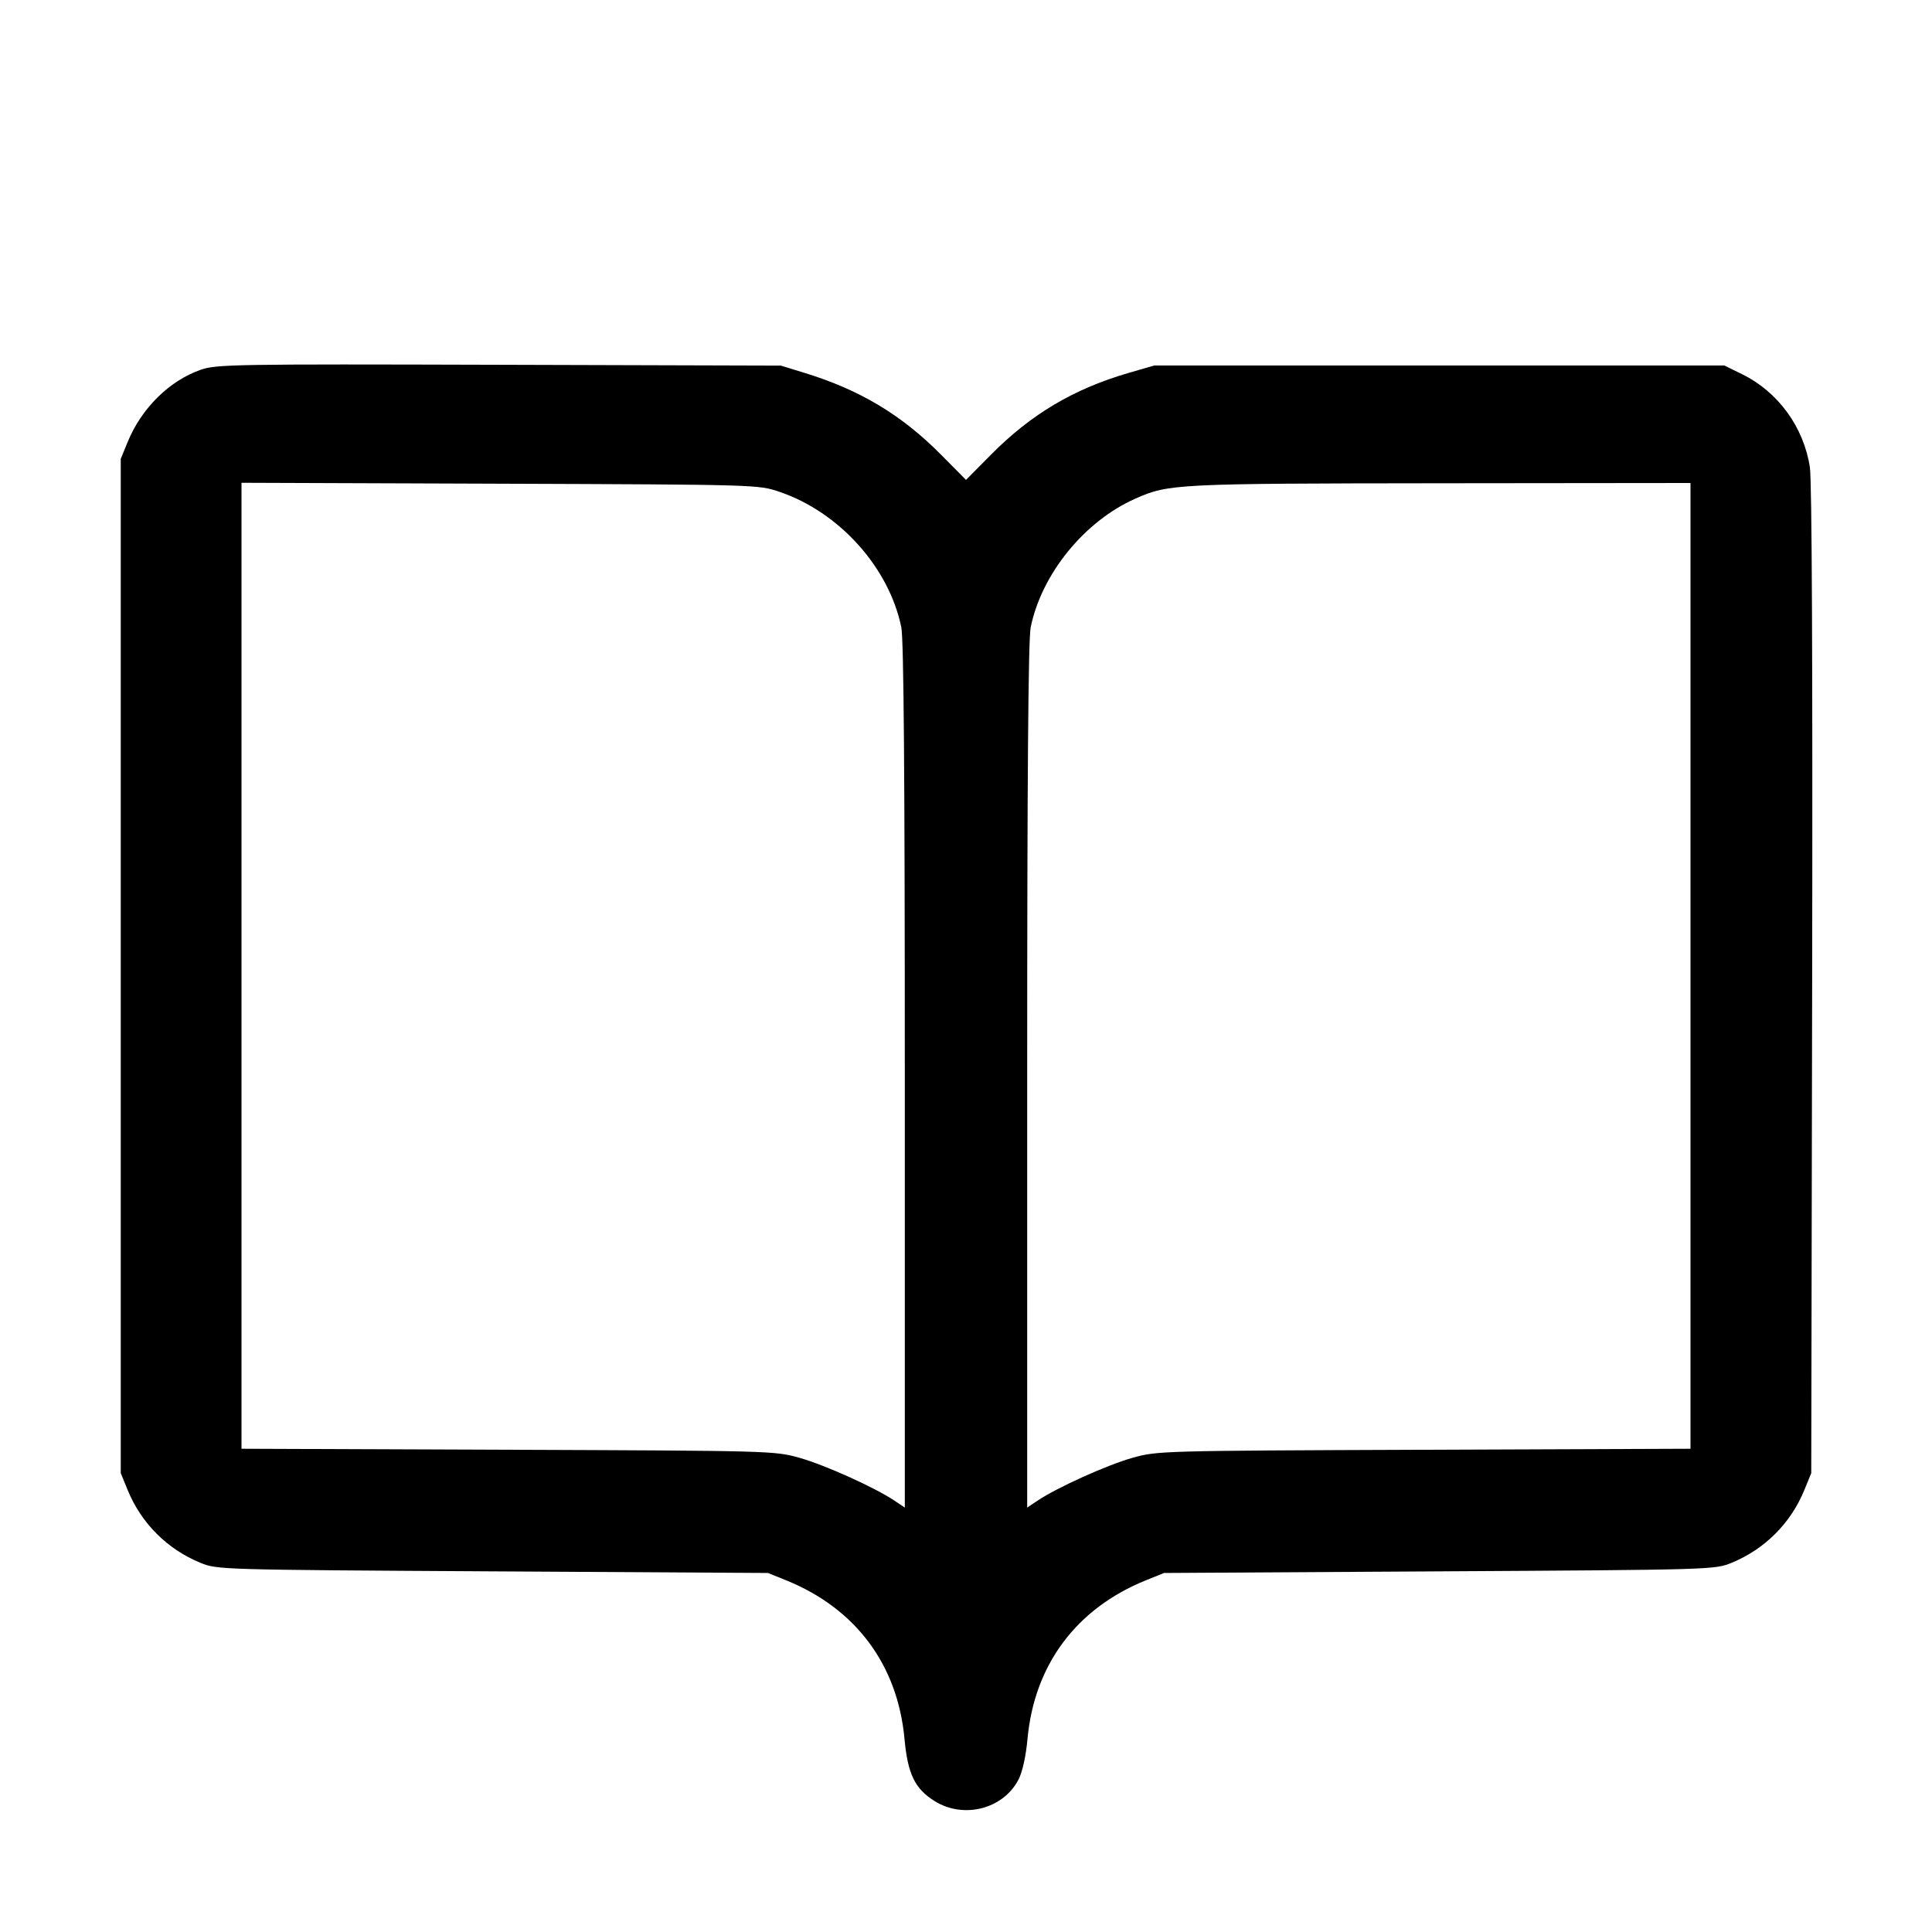<svg fill="currentColor" viewBox="0 0 256 256" xmlns="http://www.w3.org/2000/svg"><path d="M26.597 48.996 C 22.450 50.442,18.749 54.094,16.928 58.537 L 16.000 60.800 16.000 128.000 L 16.000 195.200 16.928 197.463 C 18.719 201.833,22.167 205.281,26.537 207.072 C 28.785 207.994,29.046 208.001,65.280 208.213 L 101.760 208.427 104.169 209.401 C 113.374 213.123,118.943 220.581,119.849 230.401 C 120.281 235.084,121.224 237.026,123.859 238.663 C 127.705 241.052,132.940 239.702,134.957 235.801 C 135.479 234.790,135.937 232.721,136.151 230.401 C 137.057 220.581,142.626 213.123,151.831 209.401 L 154.240 208.427 190.720 208.213 C 226.954 208.001,227.215 207.994,229.463 207.072 C 233.833 205.281,237.281 201.833,239.072 197.463 L 240.000 195.200 240.120 129.920 C 240.196 88.434,240.086 63.644,239.818 61.908 C 238.995 56.576,235.609 51.928,230.841 49.586 L 228.480 48.427 190.720 48.427 L 152.960 48.427 149.591 49.402 C 142.293 51.516,136.628 54.877,131.307 60.250 L 128.000 63.589 124.693 60.250 C 119.470 54.977,113.949 51.664,106.638 49.419 L 103.467 48.445 66.133 48.336 C 31.112 48.234,28.664 48.275,26.597 48.996 M103.284 65.169 C 111.204 67.858,117.798 75.187,119.428 83.114 C 119.750 84.680,119.893 102.956,119.893 142.570 L 119.893 199.764 118.507 198.835 C 115.905 197.093,109.322 194.123,105.964 193.176 C 102.647 192.241,102.257 192.230,67.307 192.100 L 32.000 191.967 32.000 127.969 L 32.000 63.971 66.240 64.094 C 100.383 64.216,100.488 64.219,103.284 65.169 M224.000 127.984 L 224.000 191.967 188.693 192.100 C 153.743 192.230,153.353 192.241,150.036 193.176 C 146.678 194.123,140.095 197.093,137.493 198.835 L 136.107 199.764 136.107 142.570 C 136.107 102.956,136.250 84.680,136.572 83.114 C 138.032 76.018,143.708 69.049,150.465 66.061 C 154.858 64.118,155.810 64.070,190.827 64.034 L 224.000 64.000 224.000 127.984 " stroke="none" fill-rule="evenodd"></path></svg>